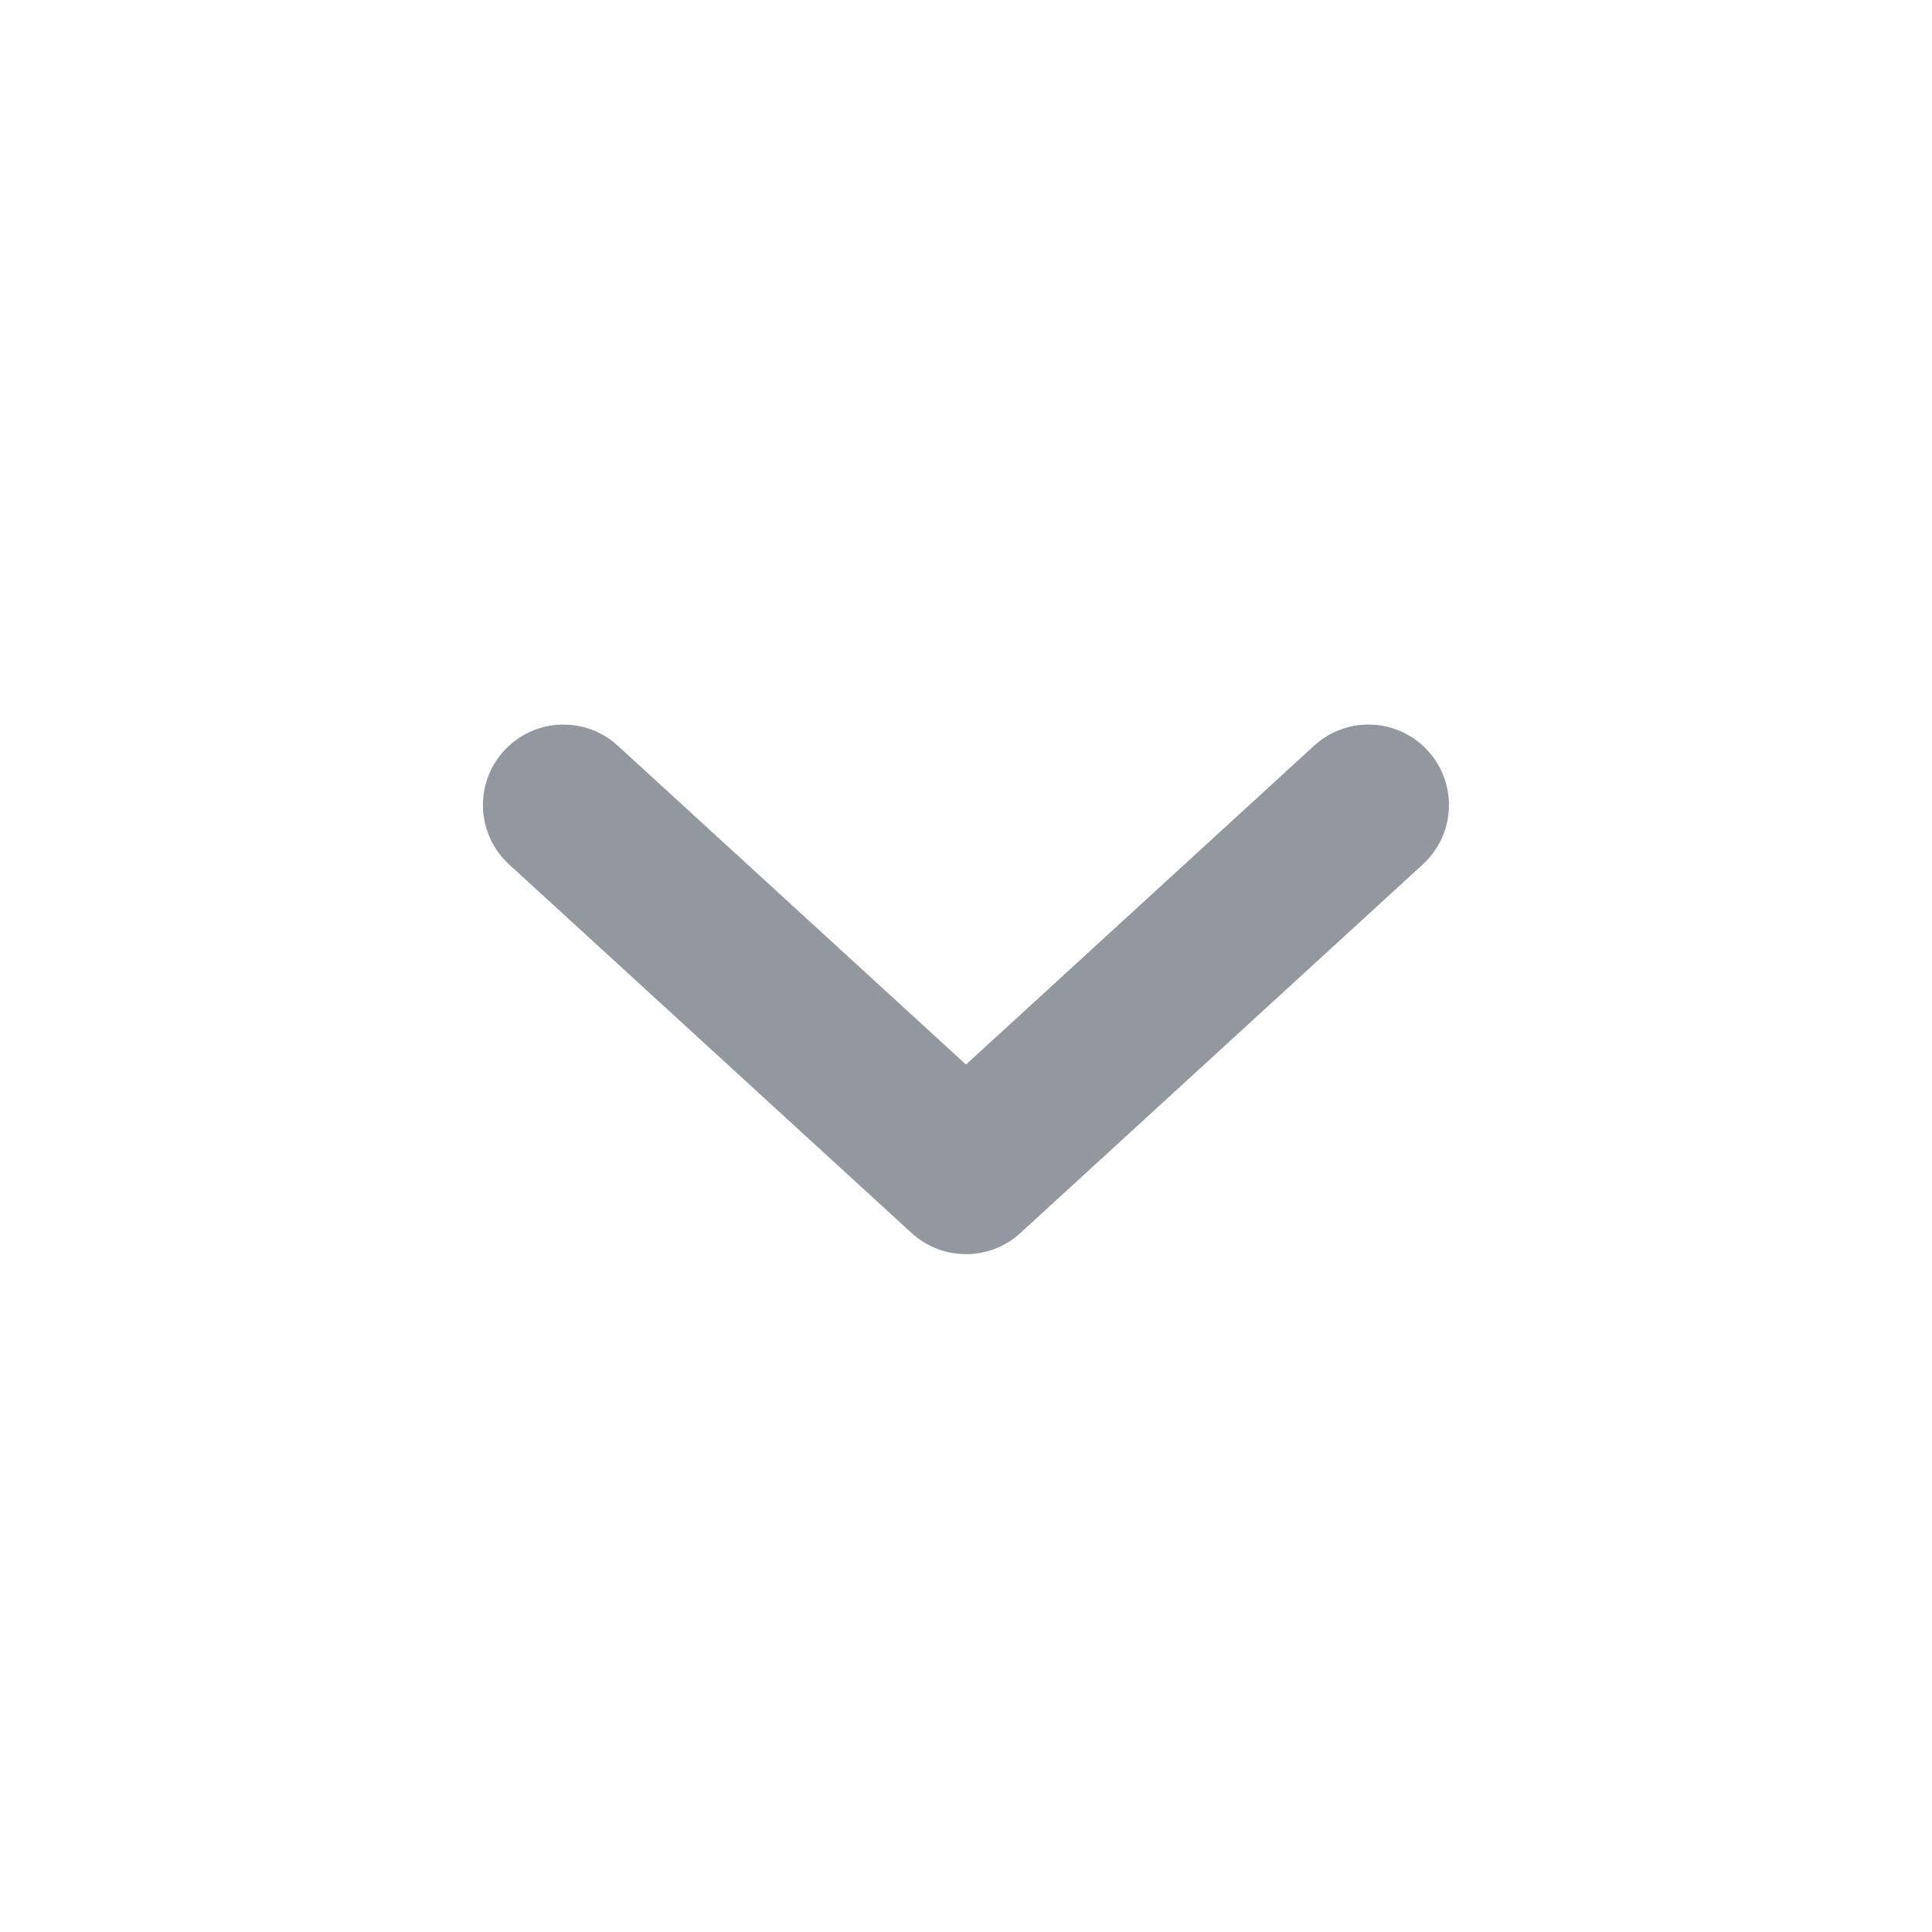 <svg width="16" height="16" viewBox="0 0 16 16" fill="none" xmlns="http://www.w3.org/2000/svg">
<g id="16px / Chevron-down">
<path id="Vector" d="M4.666 6.667L8 9.72L11.333 6.667" stroke="#9398A0" stroke-width="1.333" stroke-linecap="round" stroke-linejoin="round"/>
</g>
</svg>
